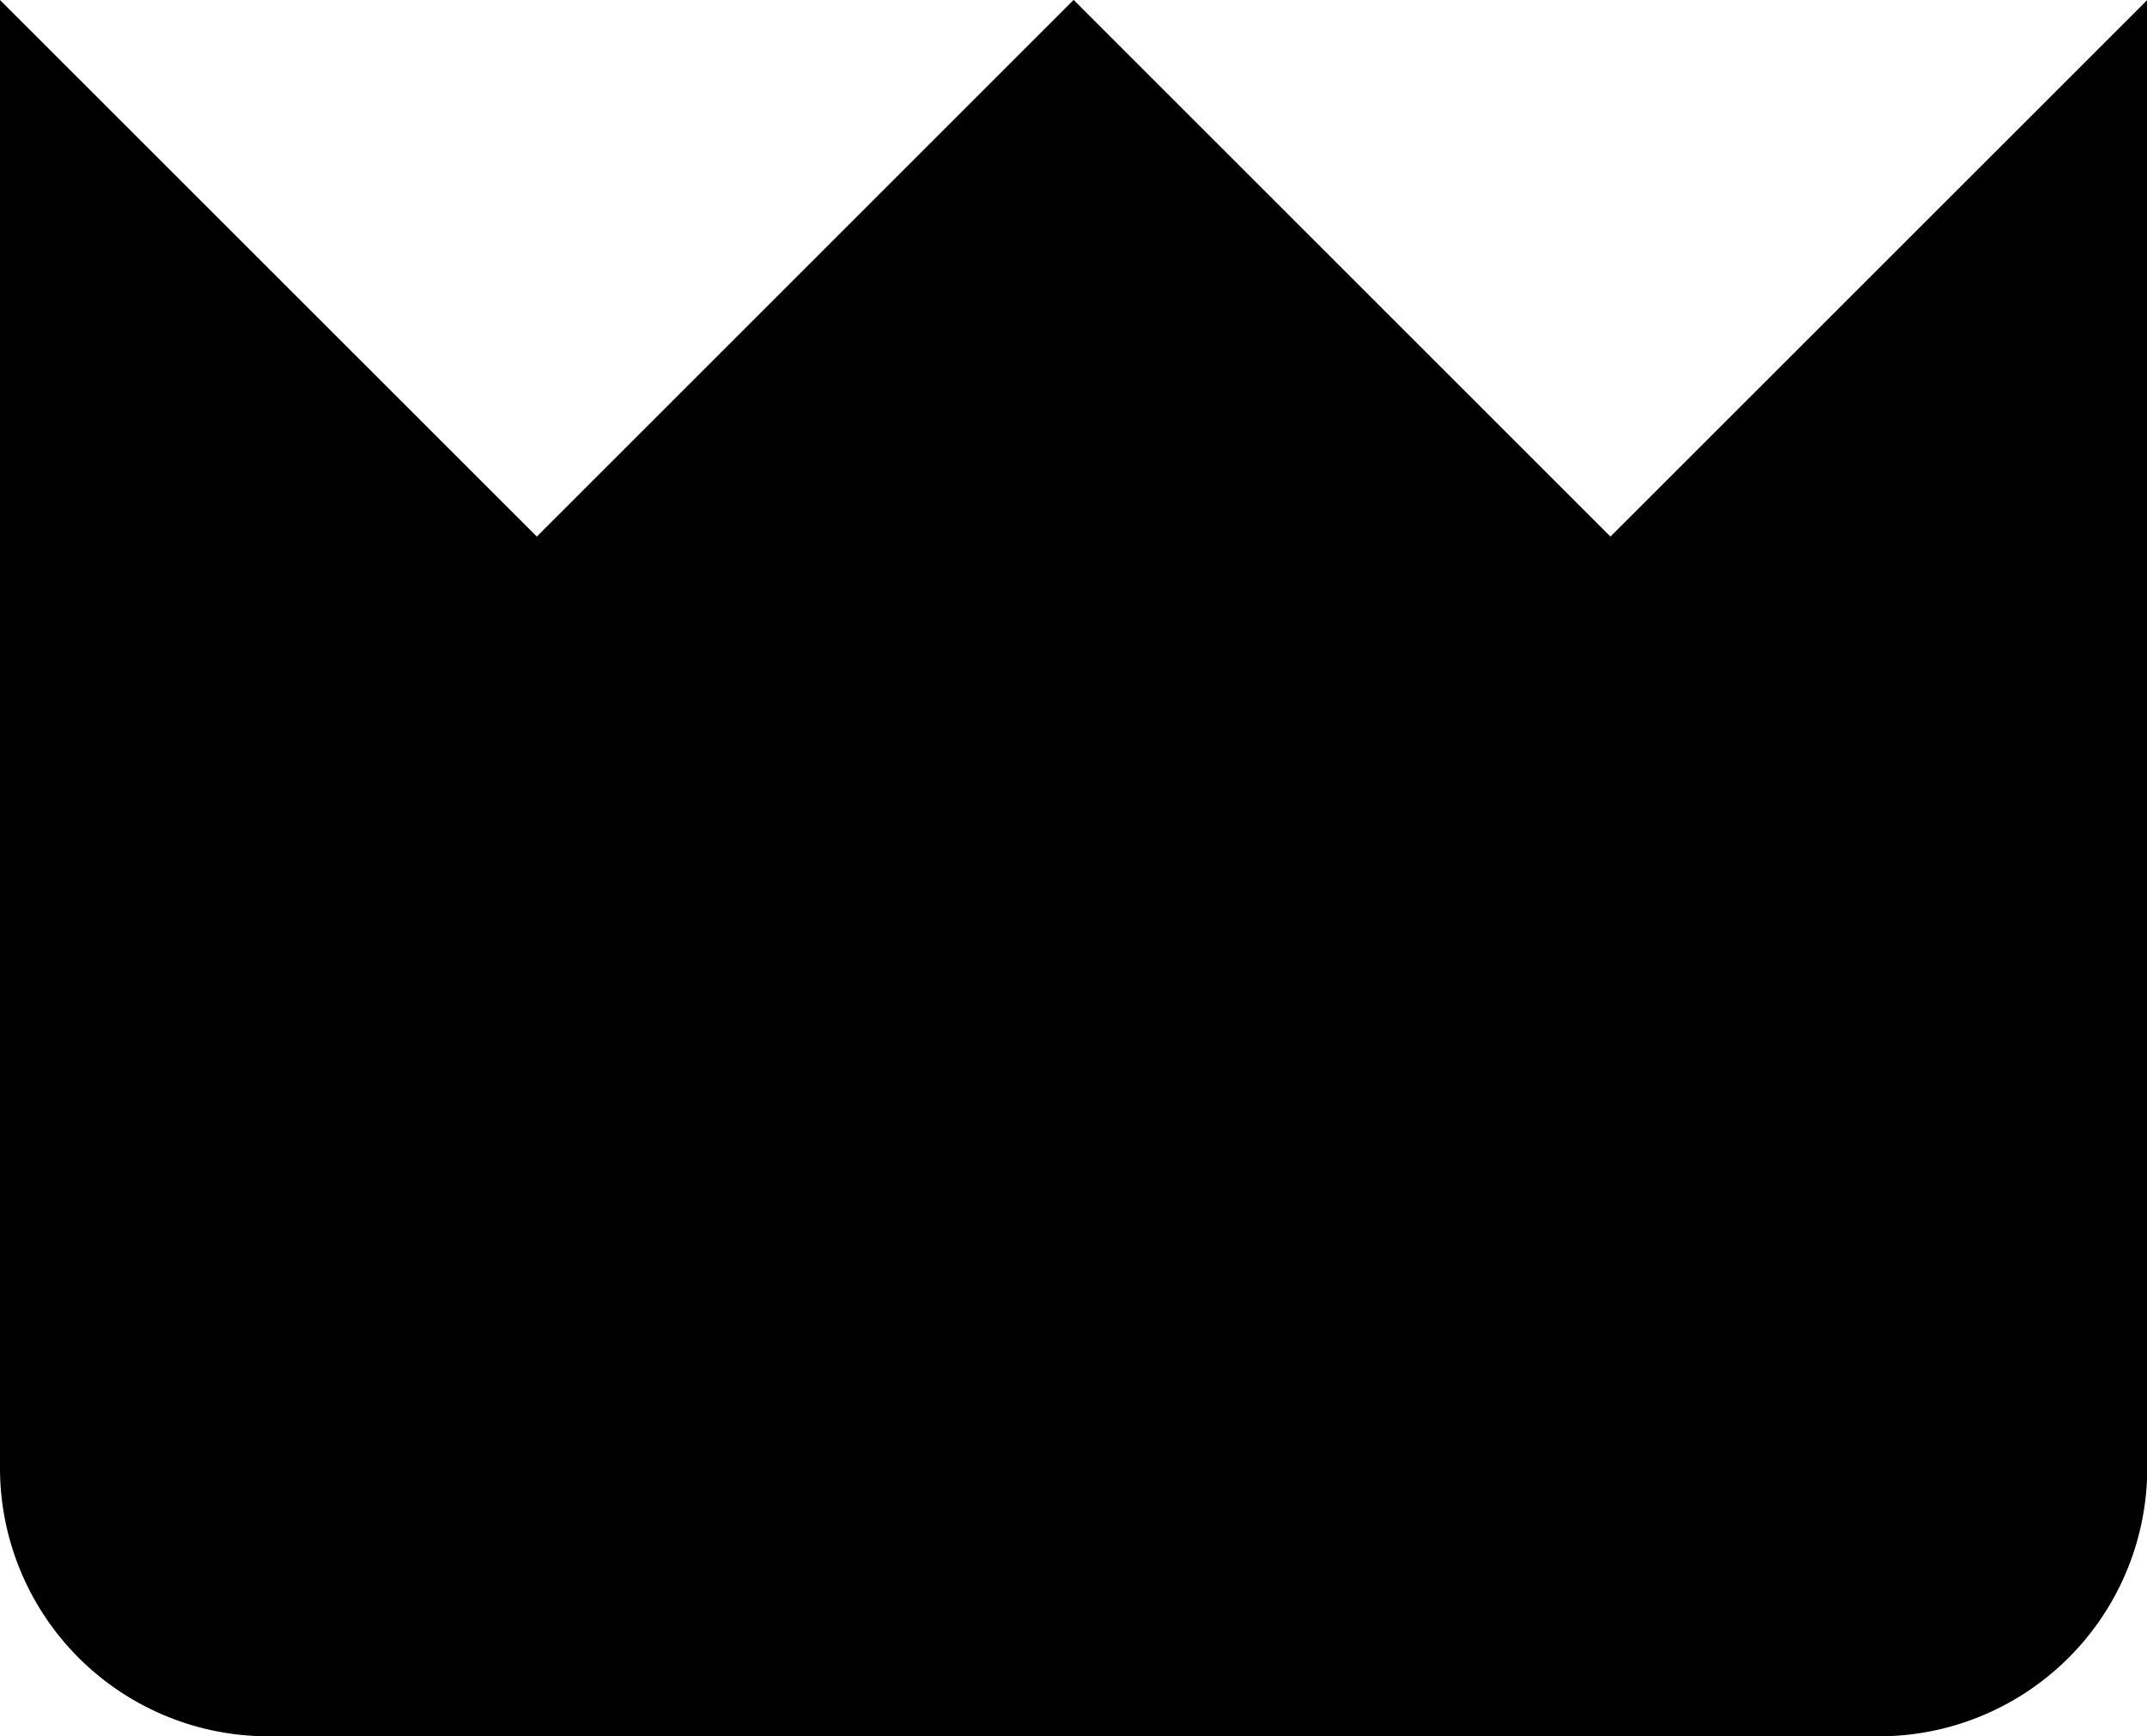 <svg xmlns="http://www.w3.org/2000/svg" width="25.197" height="20.382" viewBox="0 0 25.197 20.382">
  <path id="crown" d="M18.9,8.592l-6.3-6.3-6.3,6.3L0,2.293V19.526a3.15,3.15,0,0,0,3.15,3.15h18.9a3.15,3.15,0,0,0,3.15-3.15V2.293Z" transform="translate(0 -2.293)"/>
</svg>
